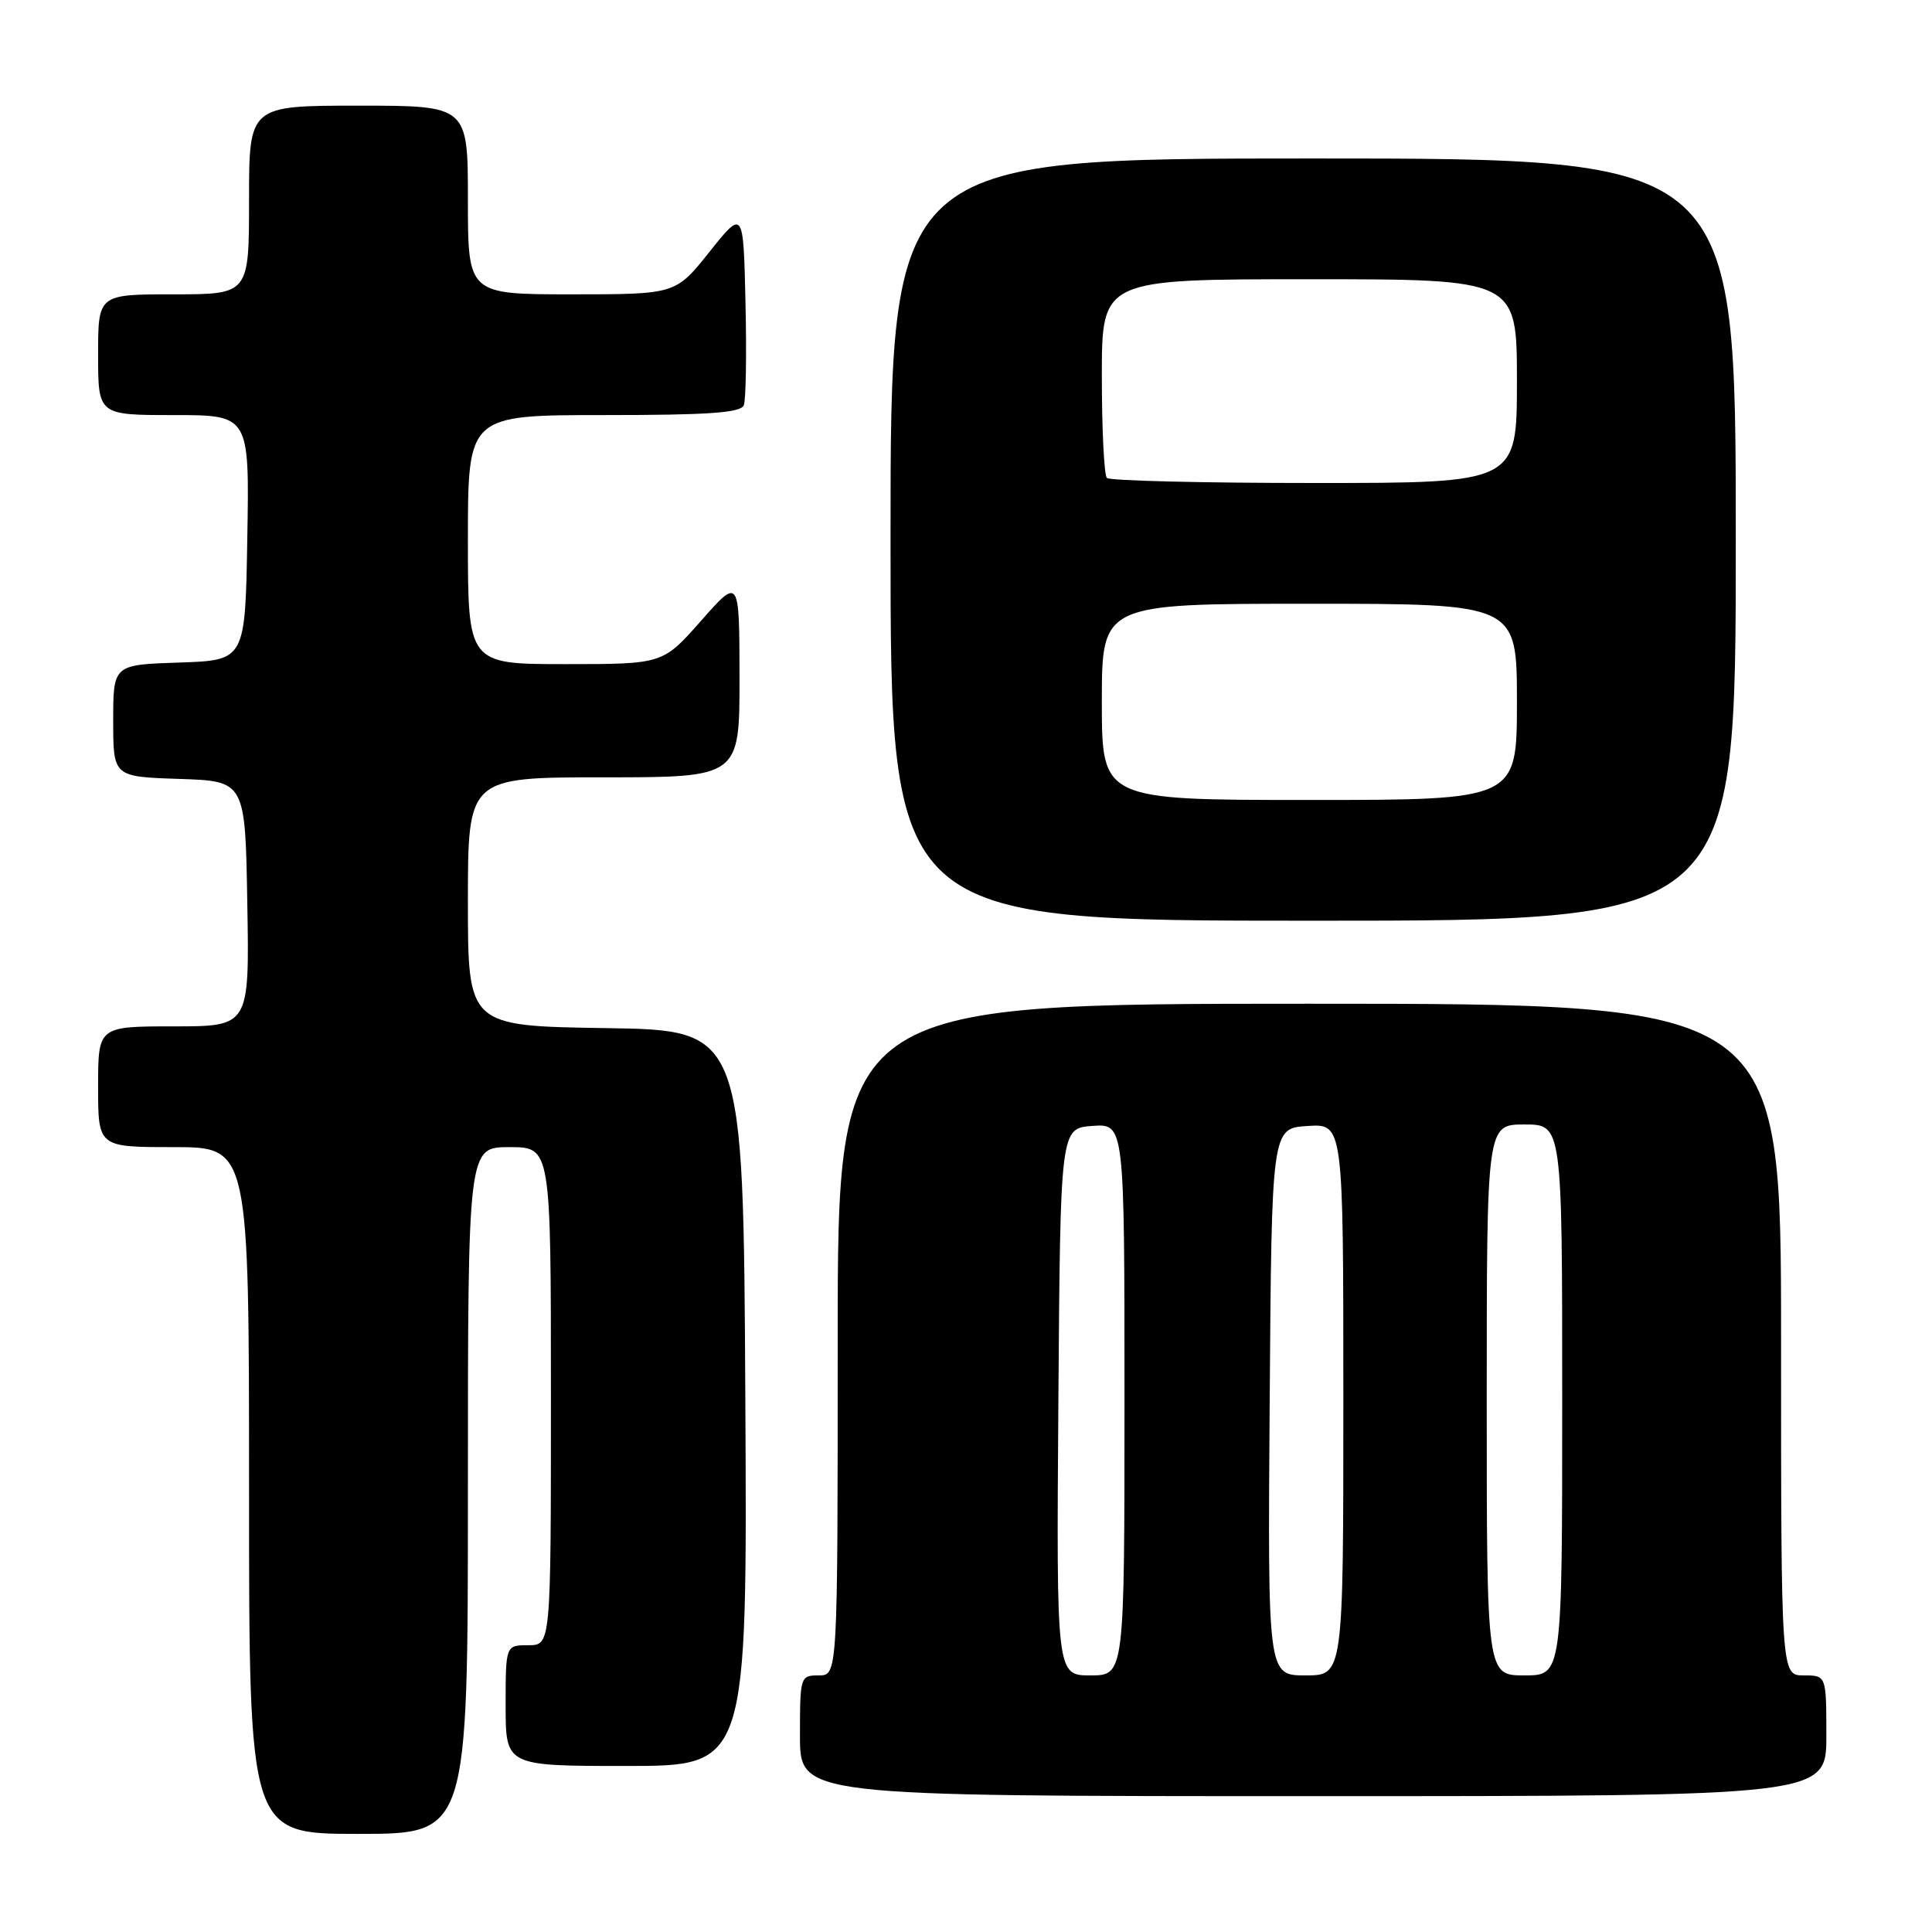 <?xml version="1.0" encoding="UTF-8" standalone="no"?>
<!DOCTYPE svg PUBLIC "-//W3C//DTD SVG 1.1//EN" "http://www.w3.org/Graphics/SVG/1.1/DTD/svg11.dtd" >
<svg xmlns="http://www.w3.org/2000/svg" xmlns:xlink="http://www.w3.org/1999/xlink" version="1.1" viewBox="0 0 256 256">
 <g >
 <path fill="currentColor"
d=" M 62.00 197.50 C 62.00 152.00 62.00 152.00 67.50 152.00 C 73.00 152.00 73.00 152.00 73.00 185.00 C 73.00 218.00 73.00 218.00 70.00 218.00 C 67.00 218.00 67.00 218.00 67.00 226.00 C 67.00 234.00 67.00 234.00 83.01 234.00 C 99.02 234.00 99.02 234.00 98.76 185.25 C 98.50 136.50 98.50 136.50 80.25 136.23 C 62.00 135.95 62.00 135.95 62.00 119.48 C 62.00 103.00 62.00 103.00 80.00 103.00 C 98.00 103.00 98.00 103.00 97.99 89.75 C 97.97 76.50 97.97 76.50 92.90 82.25 C 87.83 88.00 87.83 88.00 74.92 88.00 C 62.00 88.00 62.00 88.00 62.00 71.50 C 62.00 55.00 62.00 55.00 80.03 55.00 C 93.94 55.00 98.18 54.70 98.56 53.69 C 98.84 52.98 98.94 46.84 98.78 40.06 C 98.50 27.74 98.50 27.74 94.01 33.37 C 89.52 39.00 89.52 39.00 75.76 39.00 C 62.00 39.00 62.00 39.00 62.00 26.50 C 62.00 14.00 62.00 14.00 47.50 14.00 C 33.00 14.00 33.00 14.00 33.00 26.50 C 33.00 39.00 33.00 39.00 23.00 39.00 C 13.00 39.00 13.00 39.00 13.00 47.00 C 13.00 55.00 13.00 55.00 23.02 55.00 C 33.05 55.00 33.05 55.00 32.77 71.25 C 32.50 87.50 32.50 87.50 23.75 87.79 C 15.00 88.08 15.00 88.08 15.00 95.50 C 15.00 102.92 15.00 102.92 23.75 103.21 C 32.50 103.50 32.50 103.50 32.77 119.75 C 33.05 136.00 33.05 136.00 23.02 136.00 C 13.00 136.00 13.00 136.00 13.00 144.00 C 13.00 152.00 13.00 152.00 23.00 152.00 C 33.00 152.00 33.00 152.00 33.00 197.50 C 33.00 243.00 33.00 243.00 47.50 243.00 C 62.00 243.00 62.00 243.00 62.00 197.50 Z  M 242.00 230.00 C 242.00 222.00 242.00 222.00 239.00 222.00 C 236.00 222.00 236.00 222.00 236.00 177.50 C 236.00 133.00 236.00 133.00 173.50 133.00 C 111.00 133.00 111.00 133.00 111.00 177.50 C 111.00 222.00 111.00 222.00 108.50 222.00 C 106.04 222.00 106.00 222.13 106.00 230.00 C 106.00 238.00 106.00 238.00 174.00 238.00 C 242.00 238.00 242.00 238.00 242.00 230.00 Z  M 230.00 71.50 C 230.00 21.00 230.00 21.00 174.00 21.00 C 118.00 21.00 118.00 21.00 118.00 71.50 C 118.00 122.00 118.00 122.00 174.00 122.00 C 230.00 122.00 230.00 122.00 230.00 71.50 Z  M 140.24 185.75 C 140.50 149.50 140.50 149.50 144.75 149.19 C 149.00 148.89 149.00 148.89 149.00 185.44 C 149.00 222.00 149.00 222.00 144.49 222.00 C 139.98 222.00 139.98 222.00 140.24 185.75 Z  M 168.24 185.75 C 168.50 149.50 168.50 149.50 173.25 149.20 C 178.00 148.89 178.00 148.89 178.00 185.45 C 178.00 222.00 178.00 222.00 172.99 222.00 C 167.98 222.00 167.98 222.00 168.24 185.75 Z  M 197.00 185.50 C 197.00 149.00 197.00 149.00 202.00 149.00 C 207.00 149.00 207.00 149.00 207.00 185.50 C 207.00 222.00 207.00 222.00 202.00 222.00 C 197.00 222.00 197.00 222.00 197.00 185.50 Z  M 146.00 93.00 C 146.00 80.00 146.00 80.00 173.50 80.00 C 201.00 80.00 201.00 80.00 201.00 93.00 C 201.00 106.00 201.00 106.00 173.50 106.00 C 146.00 106.00 146.00 106.00 146.00 93.00 Z  M 146.67 63.33 C 146.30 62.97 146.00 56.89 146.00 49.83 C 146.00 37.00 146.00 37.00 173.50 37.00 C 201.00 37.00 201.00 37.00 201.00 50.50 C 201.00 64.00 201.00 64.00 174.17 64.00 C 159.41 64.00 147.03 63.70 146.67 63.33 Z "/>
</g>
</svg>